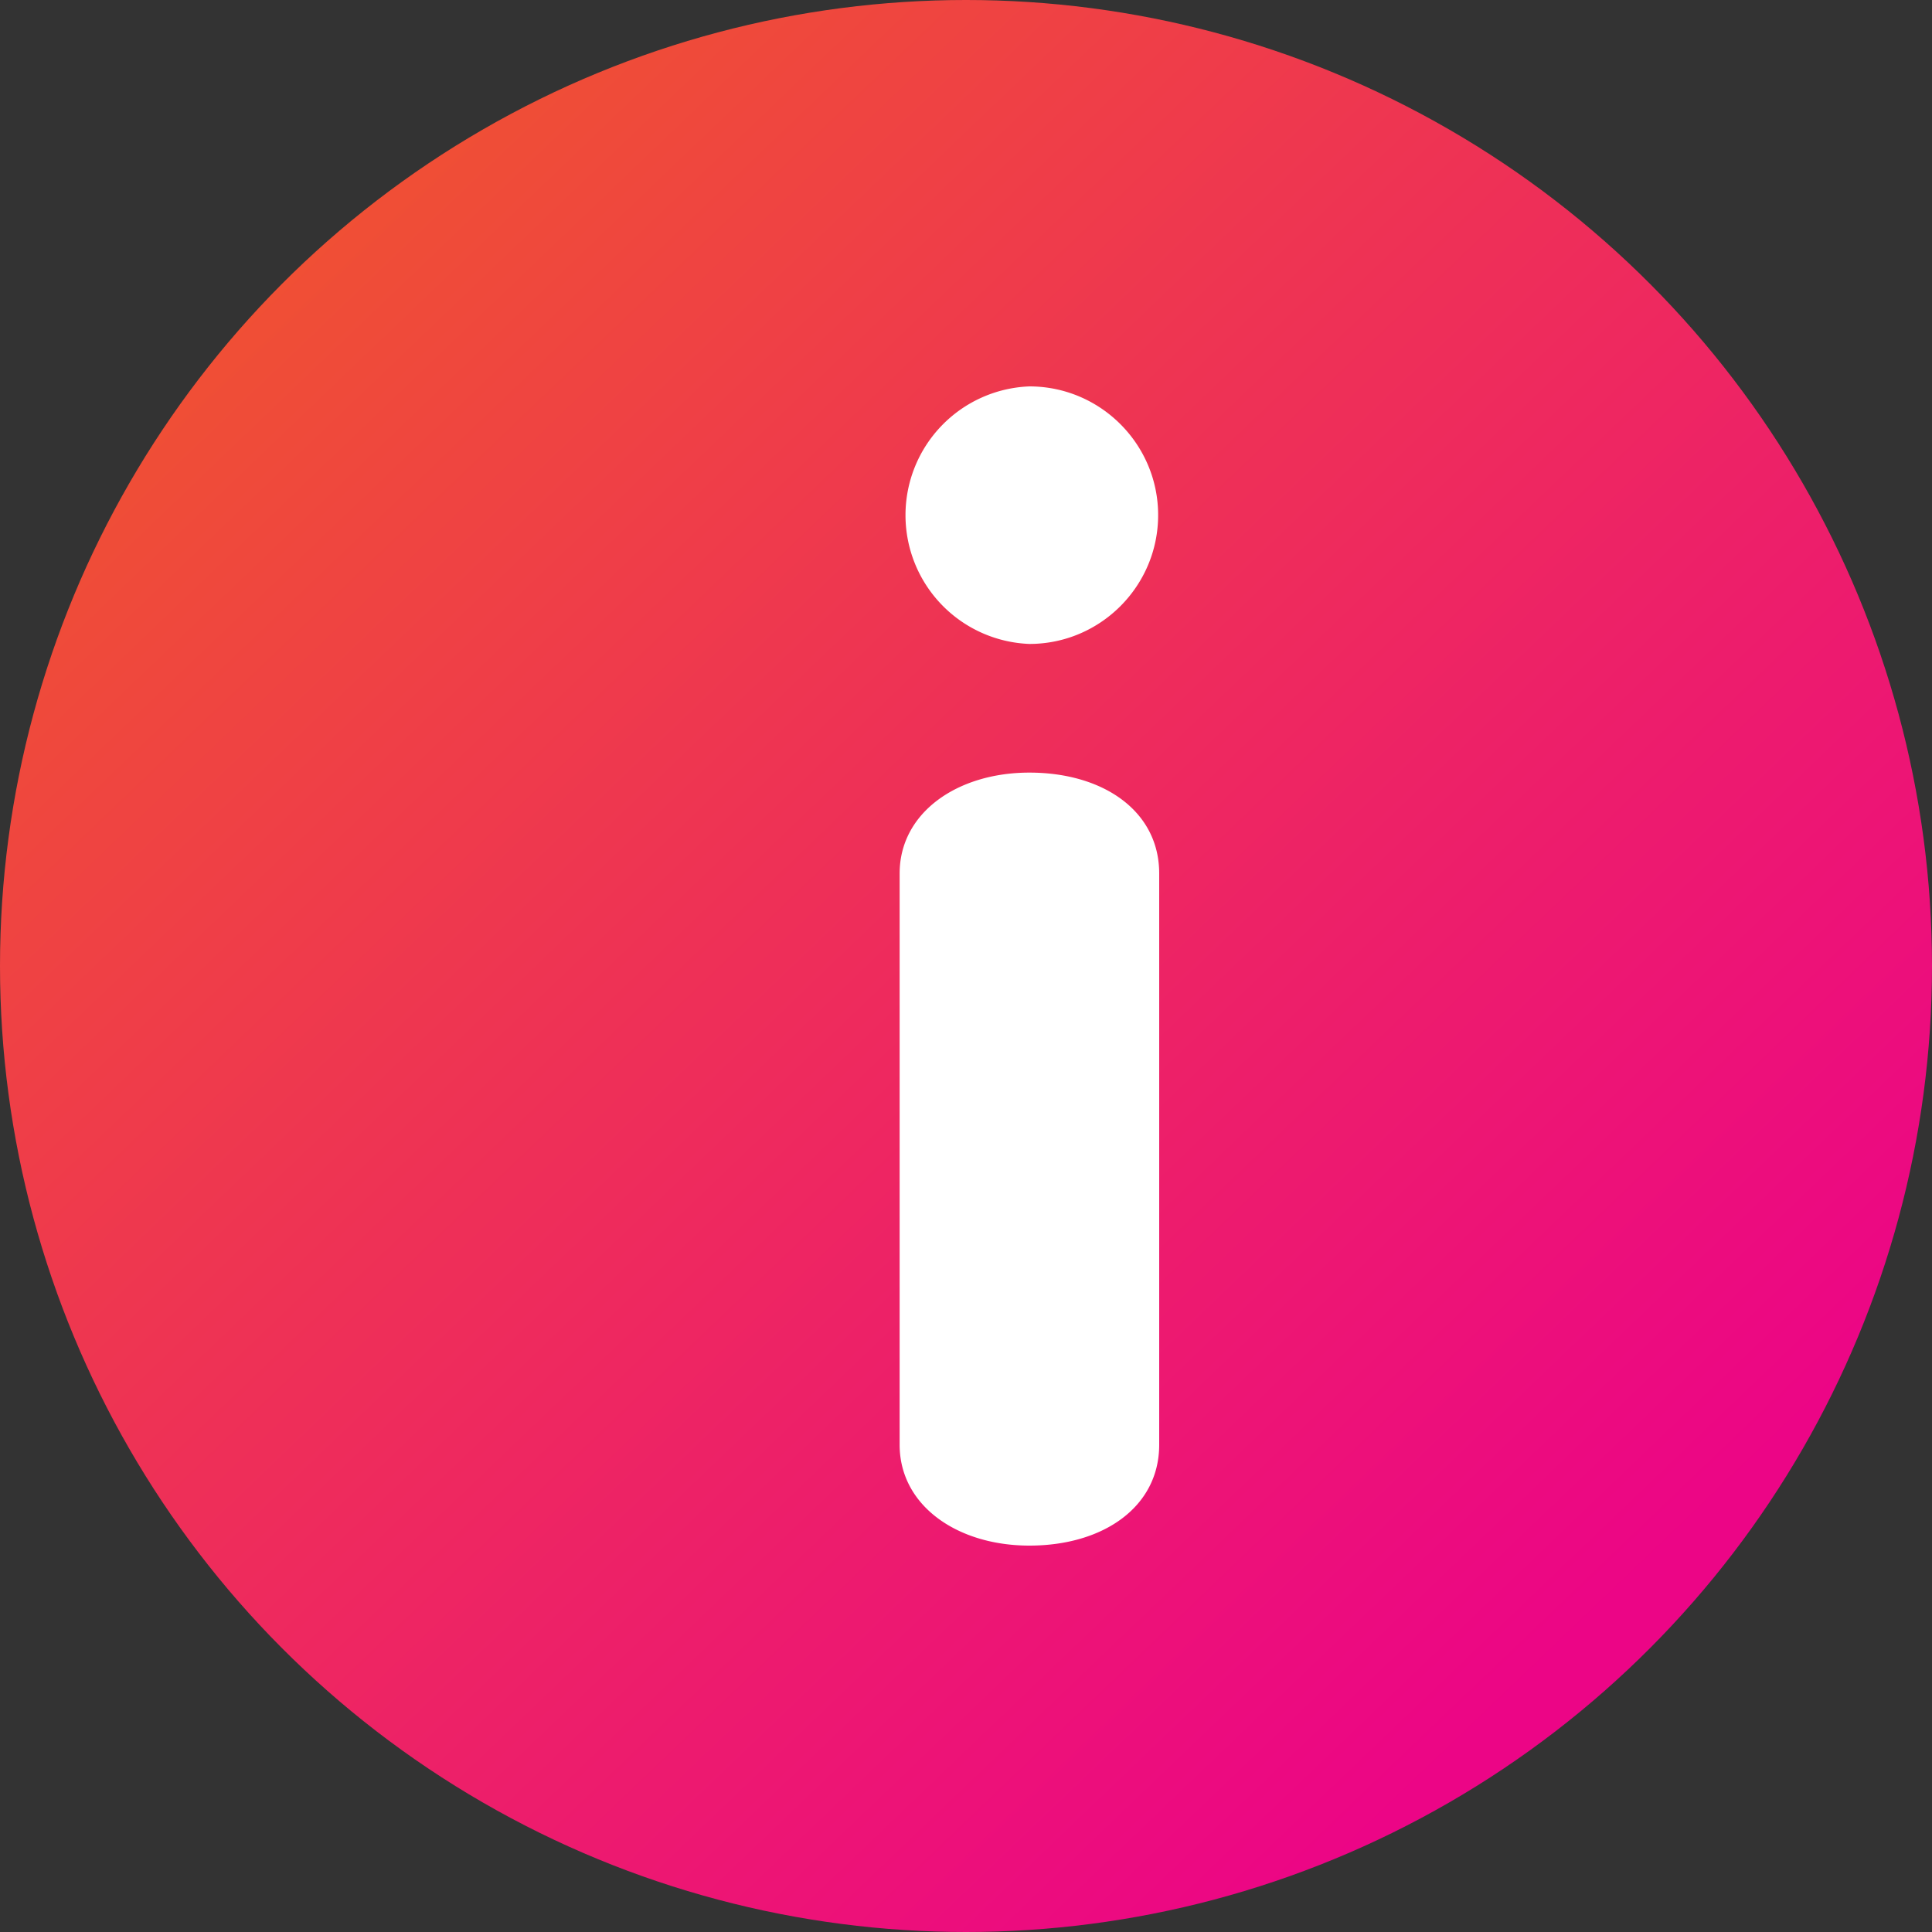 <svg xmlns="http://www.w3.org/2000/svg" width="20" height="20" viewBox="0 0 20 20">
    <rect x="0" y="0" width="20" height="20" fill="#333333" stroke="none"/>
    <defs>
        <linearGradient id="a" x1="13.149%" x2="88.046%" y1="0%" y2="78.223%">
            <stop offset="0%" stop-color="#F0582B"/>
            <stop offset="100%" stop-color="#EC0586"/>
        </linearGradient>
    </defs>
    <g fill="none" fill-rule="nonzero">
        <circle cx="10" cy="10" r="10" fill="url(#a)"/>
        <path fill="#FFF" d="M10.656 16c.765 0 1.344-.4 1.344-1.044V9.042c0-.646-.579-1.044-1.344-1.044-.746 0-1.343.415-1.343 1.044v5.914c0 .63.597 1.044 1.343 1.044zm0-9.334c.735 0 1.333-.598 1.333-1.334 0-.734-.598-1.332-1.333-1.332a1.334 1.334 0 0 0 0 2.666z"/>
    </g>
</svg>
